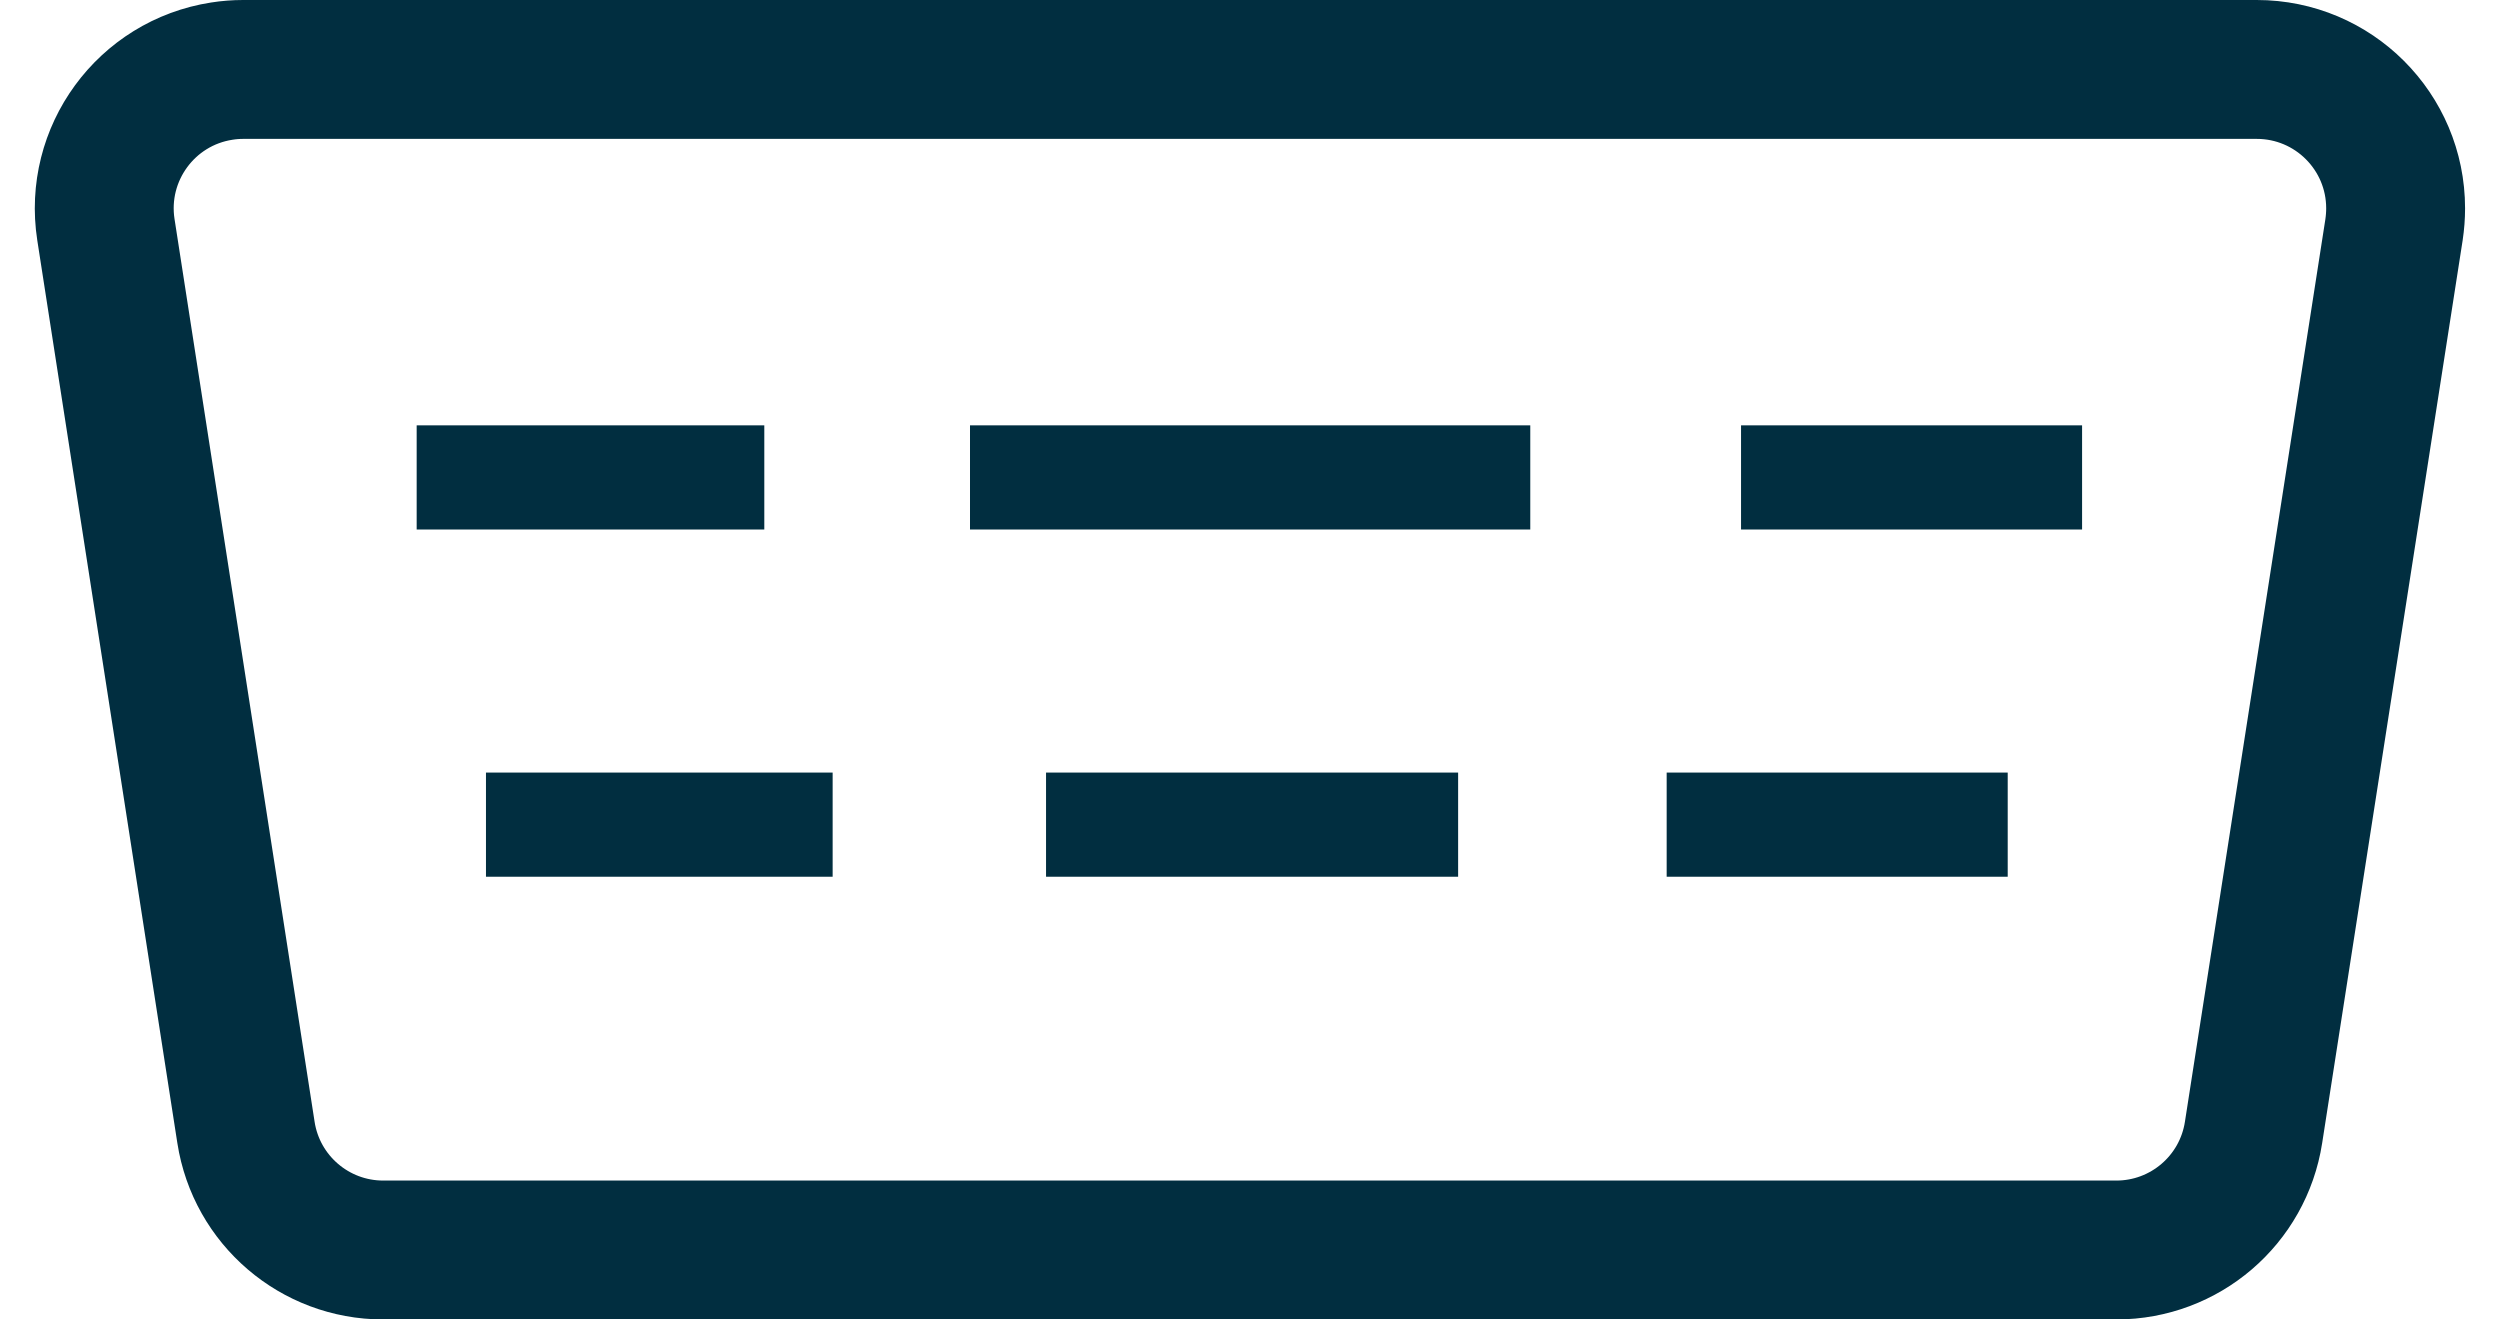 <?xml version="1.0" encoding="UTF-8"?>
<svg width="36px" height="19px" viewBox="0 0 36 19" version="1.1" xmlns="http://www.w3.org/2000/svg" xmlns:xlink="http://www.w3.org/1999/xlink">
    <!-- Generator: Sketch 54.1 (76490) - https://sketchapp.com -->
    <title>baseline-straighten-24px</title>
    <desc>Created with Sketch.</desc>
    <g id="Page-1" stroke="none" stroke-width="1" fill="none" fill-rule="evenodd">
        <g id="baseline-straighten-24px" transform="translate(-1, -11)">
            <g stroke="#012E40" class="text--ligheren-1" id="Hangboard" transform="translate(1, 11)">
                <path d="M3.501,1 C3.399,1 3.296,1.008 3.195,1.024 C2.103,1.193 1.356,2.215 1.525,3.307 L3.542,16.307 C3.693,17.281 4.532,18 5.518,18 L30.475,18 C31.461,18 32.3,17.282 32.451,16.307 L34.474,3.307 C34.489,3.206 34.497,3.103 34.497,3 C34.497,1.895 33.602,1 32.497,1 L3.501,1 Z" id="Rectangle" stroke-width="2" fill-rule="nonzero"></path>
                <path d="M25.071,6.875 L29.982,6.875" id="Path" stroke-width="1.5"></path>
                <path d="M13.968,6.875 L22.036,6.875" id="Path" stroke-width="1.5"></path>
                <path d="M15.063,11.875 L20.997,11.875" id="Path" stroke-width="1.5"></path>
                <path d="M6.998,11.875 L11.99,11.875" id="Path" stroke-width="1.5"></path>
                <path d="M24,11.875 L28.911,11.875" id="Path" stroke-width="1.5"></path>
                <path d="M6,6.875 L11.006,6.875" id="Path" stroke-width="1.5"></path>
            </g>
        </g>
    </g>
</svg>
